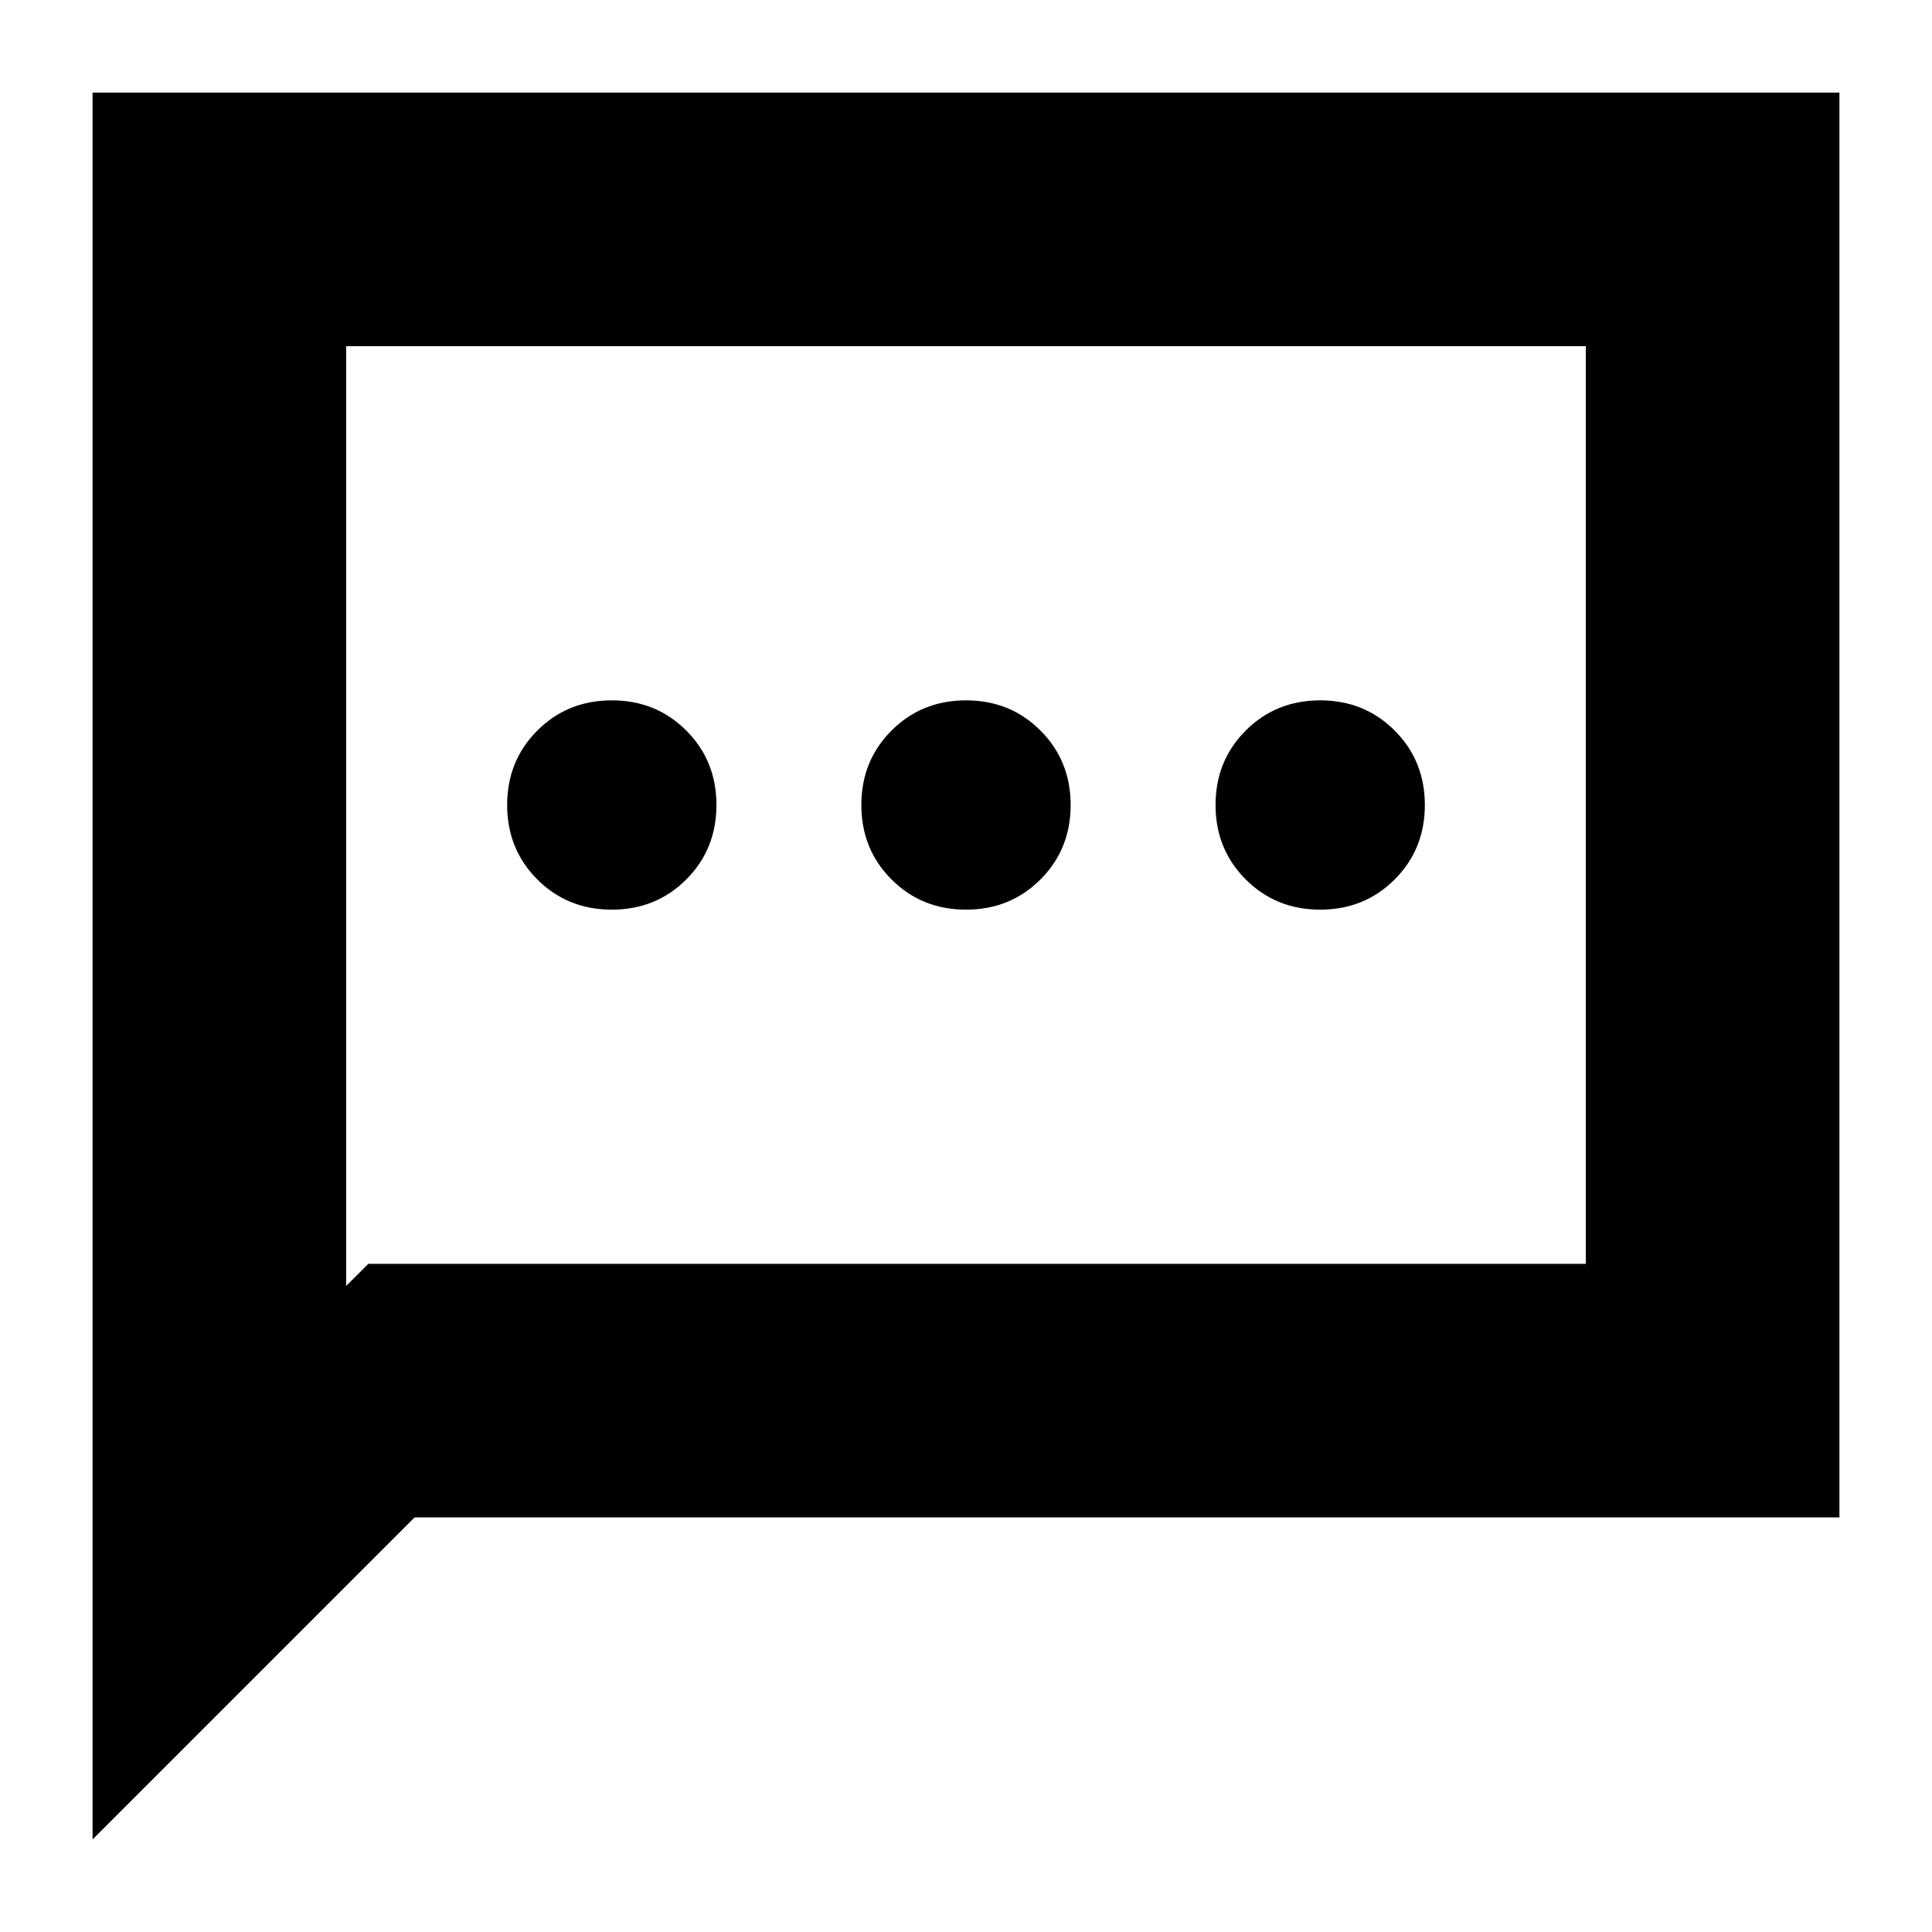 <svg xmlns="http://www.w3.org/2000/svg" height="24" width="24"><path d="M7.6 11.3Q8.15 11.3 8.525 10.925Q8.9 10.55 8.9 10Q8.9 9.45 8.525 9.075Q8.15 8.7 7.6 8.7Q7.05 8.7 6.675 9.075Q6.3 9.45 6.3 10Q6.3 10.55 6.675 10.925Q7.05 11.3 7.6 11.3ZM12 11.3Q12.55 11.3 12.925 10.925Q13.3 10.55 13.3 10Q13.3 9.45 12.925 9.075Q12.55 8.7 12 8.7Q11.45 8.7 11.075 9.075Q10.7 9.45 10.7 10Q10.7 10.55 11.075 10.925Q11.45 11.3 12 11.3ZM16.4 11.3Q16.95 11.3 17.325 10.925Q17.7 10.55 17.7 10Q17.7 9.45 17.325 9.075Q16.95 8.7 16.4 8.7Q15.85 8.7 15.475 9.075Q15.1 9.45 15.1 10Q15.1 10.55 15.475 10.925Q15.85 11.3 16.4 11.3ZM1.15 22.85V1.15H22.85V18.85H5.15ZM4.3 15.975 4.575 15.7H19.7V4.3H4.3ZM4.3 15.975V4.3V15.7Z"/></svg>